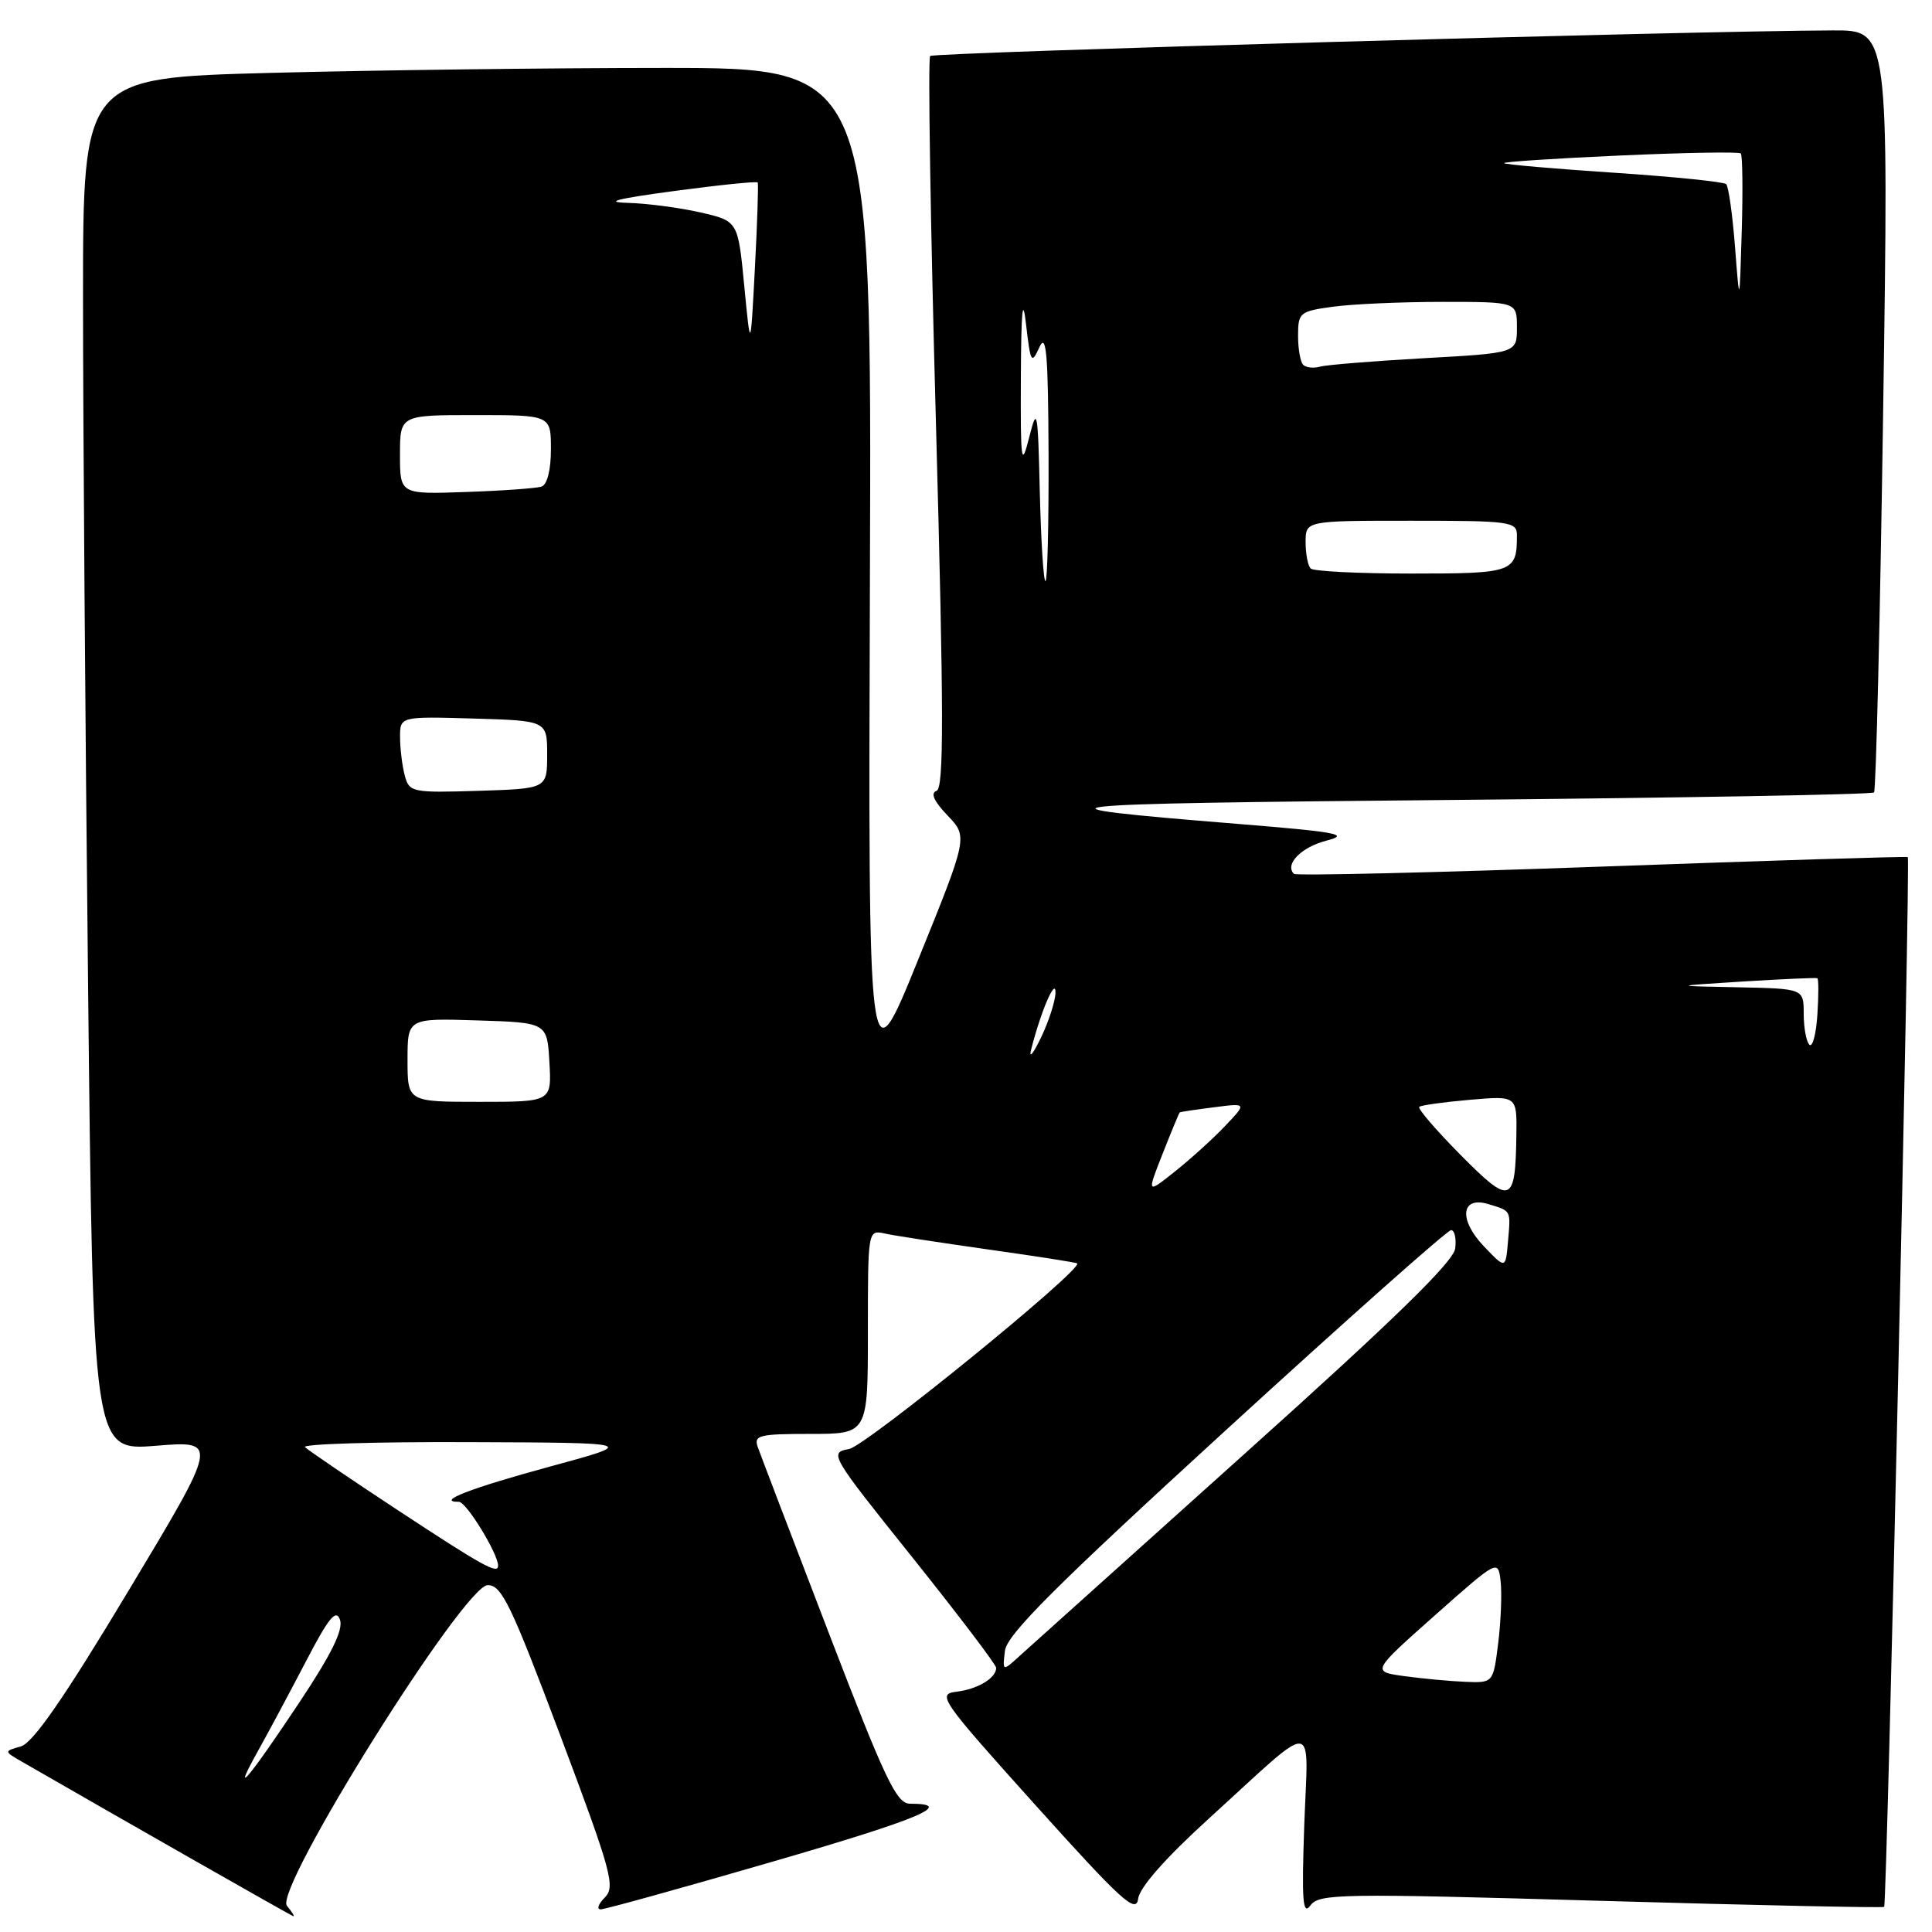 <?xml version="1.0" encoding="UTF-8" standalone="no"?>
<!DOCTYPE svg PUBLIC "-//W3C//DTD SVG 1.1//EN" "http://www.w3.org/Graphics/SVG/1.1/DTD/svg11.dtd" >
<svg xmlns="http://www.w3.org/2000/svg" xmlns:xlink="http://www.w3.org/1999/xlink" version="1.1" viewBox="0 0 256 256">
 <g >
 <path fill="currentColor"
d=" M 38.02 252.53 C 36.24 250.38 61.46 210.10 64.62 210.04 C 66.46 210.01 67.70 212.57 74.23 229.93 C 81.04 248.05 81.57 250.00 80.14 251.43 C 79.28 252.29 79.03 253.00 79.59 253.00 C 80.16 253.00 90.39 250.16 102.34 246.69 C 121.94 241.00 126.68 239.00 120.58 239.00 C 118.79 239.00 117.29 235.83 109.77 216.25 C 104.96 203.74 100.75 192.71 100.41 191.75 C 99.85 190.18 100.58 190.00 107.39 190.00 C 115.00 190.00 115.00 190.00 115.00 176.48 C 115.00 162.98 115.00 162.96 117.25 163.45 C 118.49 163.73 124.67 164.67 131.00 165.57 C 137.32 166.46 142.60 167.28 142.73 167.41 C 143.53 168.17 114.74 191.59 112.51 192.00 C 109.84 192.49 109.99 192.74 120.90 206.37 C 127.00 214.00 132.00 220.59 132.00 221.00 C 132.00 222.35 129.56 223.82 126.75 224.16 C 124.12 224.48 124.59 225.16 137.25 239.24 C 148.58 251.84 150.54 253.63 150.81 251.60 C 151.00 250.08 154.46 246.17 160.31 240.85 C 174.81 227.66 173.33 227.54 172.82 241.87 C 172.47 251.87 172.62 253.87 173.63 252.49 C 174.79 250.91 177.46 250.87 212.13 251.87 C 232.62 252.46 249.51 252.82 249.66 252.67 C 250.04 252.29 253.16 113.80 252.79 113.57 C 252.63 113.46 234.38 114.03 212.23 114.83 C 190.07 115.63 171.73 116.06 171.45 115.79 C 170.19 114.52 172.43 112.24 175.79 111.38 C 178.95 110.57 177.22 110.24 164.00 109.17 C 134.36 106.77 136.82 106.50 192.17 106.00 C 222.78 105.72 248.05 105.28 248.32 105.00 C 248.58 104.72 249.13 81.89 249.53 54.25 C 250.27 4.00 250.27 4.00 242.88 4.03 C 223.73 4.10 123.73 6.94 123.25 7.42 C 122.94 7.72 123.29 29.66 124.02 56.18 C 125.07 94.69 125.08 104.47 124.09 104.80 C 123.26 105.08 123.76 106.18 125.55 108.05 C 128.26 110.88 128.26 110.88 121.65 127.19 C 115.04 143.50 115.04 143.50 115.27 76.25 C 115.50 9.00 115.50 9.00 88.00 9.00 C 72.88 9.00 49.36 9.30 35.75 9.66 C 11.00 10.32 11.00 10.32 11.00 39.50 C 11.00 55.54 11.30 96.48 11.67 130.46 C 12.33 192.25 12.33 192.25 20.66 191.57 C 28.98 190.90 28.98 190.90 17.00 210.83 C 8.48 225.02 4.37 230.95 2.76 231.41 C 0.50 232.05 0.50 232.05 3.00 233.49 C 16.96 241.53 38.58 253.84 38.87 253.91 C 39.08 253.96 38.69 253.34 38.02 252.53 Z  M 34.19 232.00 C 35.57 229.53 38.43 224.18 40.55 220.12 C 43.55 214.35 44.53 213.15 45.05 214.62 C 45.51 215.95 43.94 219.15 39.72 225.50 C 32.87 235.80 30.52 238.57 34.19 232.00 Z  M 186.11 222.10 C 181.73 221.50 181.73 221.50 190.11 214.06 C 198.50 206.62 198.50 206.62 198.84 209.53 C 199.02 211.13 198.88 214.82 198.52 217.72 C 197.86 223.00 197.86 223.00 194.18 222.85 C 192.16 222.77 188.53 222.43 186.11 222.10 Z  M 133.16 218.74 C 133.43 216.58 139.77 210.24 162.45 189.49 C 178.37 174.92 191.79 163.00 192.27 163.00 C 192.74 163.00 192.99 164.10 192.82 165.44 C 192.59 167.19 184.68 174.90 165.00 192.56 C 149.88 206.14 136.45 218.20 135.16 219.37 C 132.83 221.50 132.83 221.50 133.16 218.74 Z  M 52.82 200.18 C 46.40 195.96 40.82 192.16 40.41 191.75 C 40.00 191.34 49.75 191.04 62.08 191.09 C 84.50 191.17 84.50 191.17 72.83 194.34 C 62.32 197.20 57.67 199.00 60.81 199.00 C 61.79 199.00 66.00 205.87 66.00 207.46 C 66.00 208.64 64.05 207.56 52.82 200.18 Z  M 196.62 165.14 C 193.23 161.59 193.59 158.43 197.25 159.56 C 200.27 160.48 200.18 160.31 199.82 164.48 C 199.50 168.16 199.50 168.16 196.62 165.14 Z  M 193.54 153.04 C 190.28 149.75 187.81 146.88 188.06 146.66 C 188.30 146.45 191.31 146.03 194.75 145.73 C 201.00 145.19 201.00 145.19 200.93 150.34 C 200.80 159.57 200.21 159.78 193.54 153.04 Z  M 154.06 152.86 C 155.22 149.91 156.24 147.45 156.33 147.39 C 156.43 147.33 158.46 147.02 160.86 146.72 C 165.22 146.16 165.22 146.16 162.36 149.17 C 160.79 150.83 157.80 153.54 155.72 155.20 C 151.95 158.21 151.95 158.21 154.06 152.86 Z  M 54.00 140.46 C 54.00 134.92 54.00 134.92 63.25 135.21 C 72.50 135.50 72.50 135.50 72.80 140.75 C 73.10 146.00 73.10 146.00 63.55 146.00 C 54.00 146.00 54.00 146.00 54.00 140.46 Z  M 136.65 139.00 C 137.92 134.01 139.86 129.49 139.86 131.50 C 139.85 132.60 138.99 135.30 137.93 137.50 C 136.87 139.70 136.29 140.38 136.65 139.00 Z  M 239.75 138.43 C 239.34 138.01 239.00 136.17 239.00 134.33 C 239.00 131.00 239.00 131.00 230.25 130.82 C 221.50 130.65 221.50 130.65 231.00 130.05 C 236.22 129.73 240.64 129.53 240.81 129.62 C 240.98 129.71 240.98 131.90 240.81 134.49 C 240.64 137.07 240.16 138.84 239.75 138.43 Z  M 53.64 102.79 C 53.30 101.53 53.02 99.25 53.01 97.71 C 53.00 94.93 53.00 94.93 62.75 95.21 C 72.50 95.50 72.50 95.50 72.50 100.00 C 72.50 104.50 72.50 104.50 63.38 104.79 C 54.61 105.06 54.23 104.98 53.64 102.79 Z  M 137.78 65.25 C 137.52 54.21 137.43 53.77 136.36 58.00 C 135.33 62.06 135.22 61.27 135.27 50.00 C 135.31 41.10 135.51 39.09 135.96 43.00 C 136.55 48.10 136.68 48.32 137.73 46.00 C 138.64 44.01 138.89 46.89 138.94 60.25 C 138.97 69.46 138.79 77.00 138.53 77.00 C 138.27 77.00 137.94 71.71 137.78 65.25 Z  M 173.67 75.33 C 173.30 74.97 173.00 73.39 173.00 71.83 C 173.00 69.00 173.00 69.00 187.00 69.00 C 200.13 69.00 201.00 69.12 201.00 70.92 C 201.00 75.84 200.56 76.00 187.06 76.00 C 180.06 76.00 174.03 75.70 173.67 75.33 Z  M 53.00 60.25 C 53.00 55.00 53.00 55.00 63.00 55.00 C 73.00 55.00 73.00 55.00 73.00 59.53 C 73.00 62.27 72.51 64.23 71.75 64.48 C 71.06 64.70 66.56 65.03 61.75 65.19 C 53.00 65.50 53.00 65.50 53.00 60.25 Z  M 172.68 48.34 C 172.30 47.97 172.00 46.23 172.00 44.47 C 172.00 41.42 172.22 41.24 176.64 40.64 C 179.19 40.29 185.72 40.00 191.14 40.00 C 201.00 40.00 201.00 40.00 201.00 43.39 C 201.00 46.78 201.00 46.78 188.75 47.46 C 182.01 47.84 175.79 48.34 174.93 48.58 C 174.06 48.82 173.05 48.72 172.68 48.34 Z  M 98.62 37.90 C 97.79 29.29 97.79 29.29 92.82 28.15 C 90.08 27.52 85.74 26.95 83.17 26.88 C 79.92 26.79 81.79 26.32 89.34 25.31 C 95.31 24.51 100.28 24.00 100.40 24.18 C 100.51 24.35 100.35 29.45 100.03 35.50 C 99.45 46.50 99.45 46.50 98.62 37.90 Z  M 229.90 32.73 C 229.57 28.46 229.04 24.71 228.73 24.40 C 228.42 24.09 221.74 23.41 213.89 22.89 C 206.04 22.37 199.47 21.80 199.29 21.62 C 199.11 21.45 206.01 20.99 214.61 20.61 C 223.21 20.22 230.43 20.10 230.66 20.33 C 230.89 20.55 230.95 25.19 230.79 30.62 C 230.50 40.50 230.50 40.50 229.90 32.73 Z "/>
</g>
</svg>